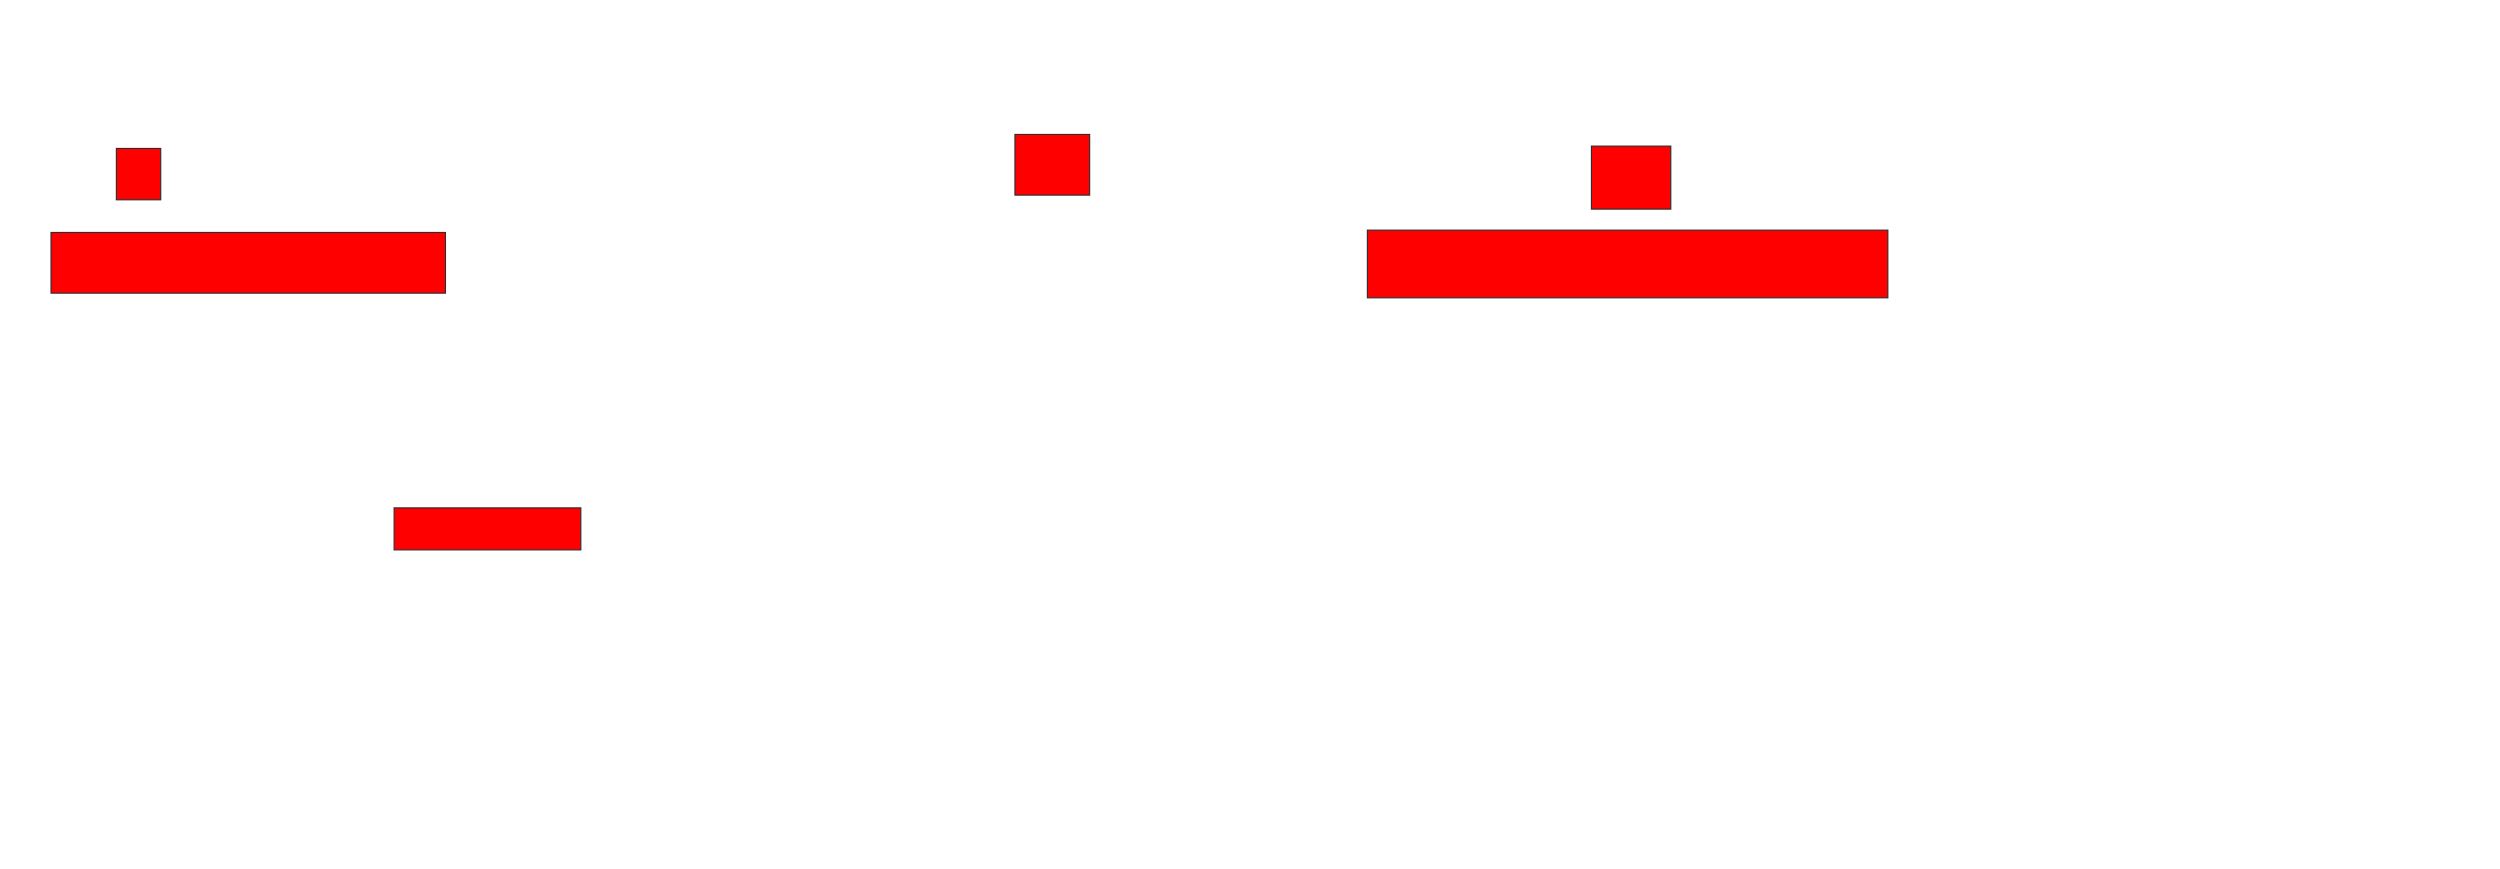 <svg xmlns="http://www.w3.org/2000/svg" width="2186" height="760">
 <!-- Created with Image Occlusion Enhanced -->
 <g>
  <title>Labels</title>
 </g>
 <g>
  <title>Masks</title>
  <rect id="1cbe744c79bb4048a122a17d48921ad4-oa-1" height="44.898" width="38.776" y="129.796" x="101.755" stroke="#2D2D2D" fill="#ff0000"/>
  <rect id="1cbe744c79bb4048a122a17d48921ad4-oa-2" height="53.061" width="65.306" y="117.551" x="887.469" stroke="#2D2D2D" fill="#ff0000"/>
  <rect id="1cbe744c79bb4048a122a17d48921ad4-oa-3" height="55.102" width="69.388" y="127.755" x="1391.551" stroke="#2D2D2D" fill="#ff0000"/>
  <rect id="1cbe744c79bb4048a122a17d48921ad4-oa-4" height="53.061" width="344.898" y="203.265" x="44.612" stroke="#2D2D2D" fill="#ff0000"/>
  <rect id="1cbe744c79bb4048a122a17d48921ad4-oa-5" height="59.184" width="455.102" y="201.225" x="1195.633" stroke="#2D2D2D" fill="#ff0000"/>
  <rect id="1cbe744c79bb4048a122a17d48921ad4-oa-6" height="36.735" width="163.265" y="444.082" x="344.612" stroke="#2D2D2D" fill="#ff0000"/>
 </g>
</svg>